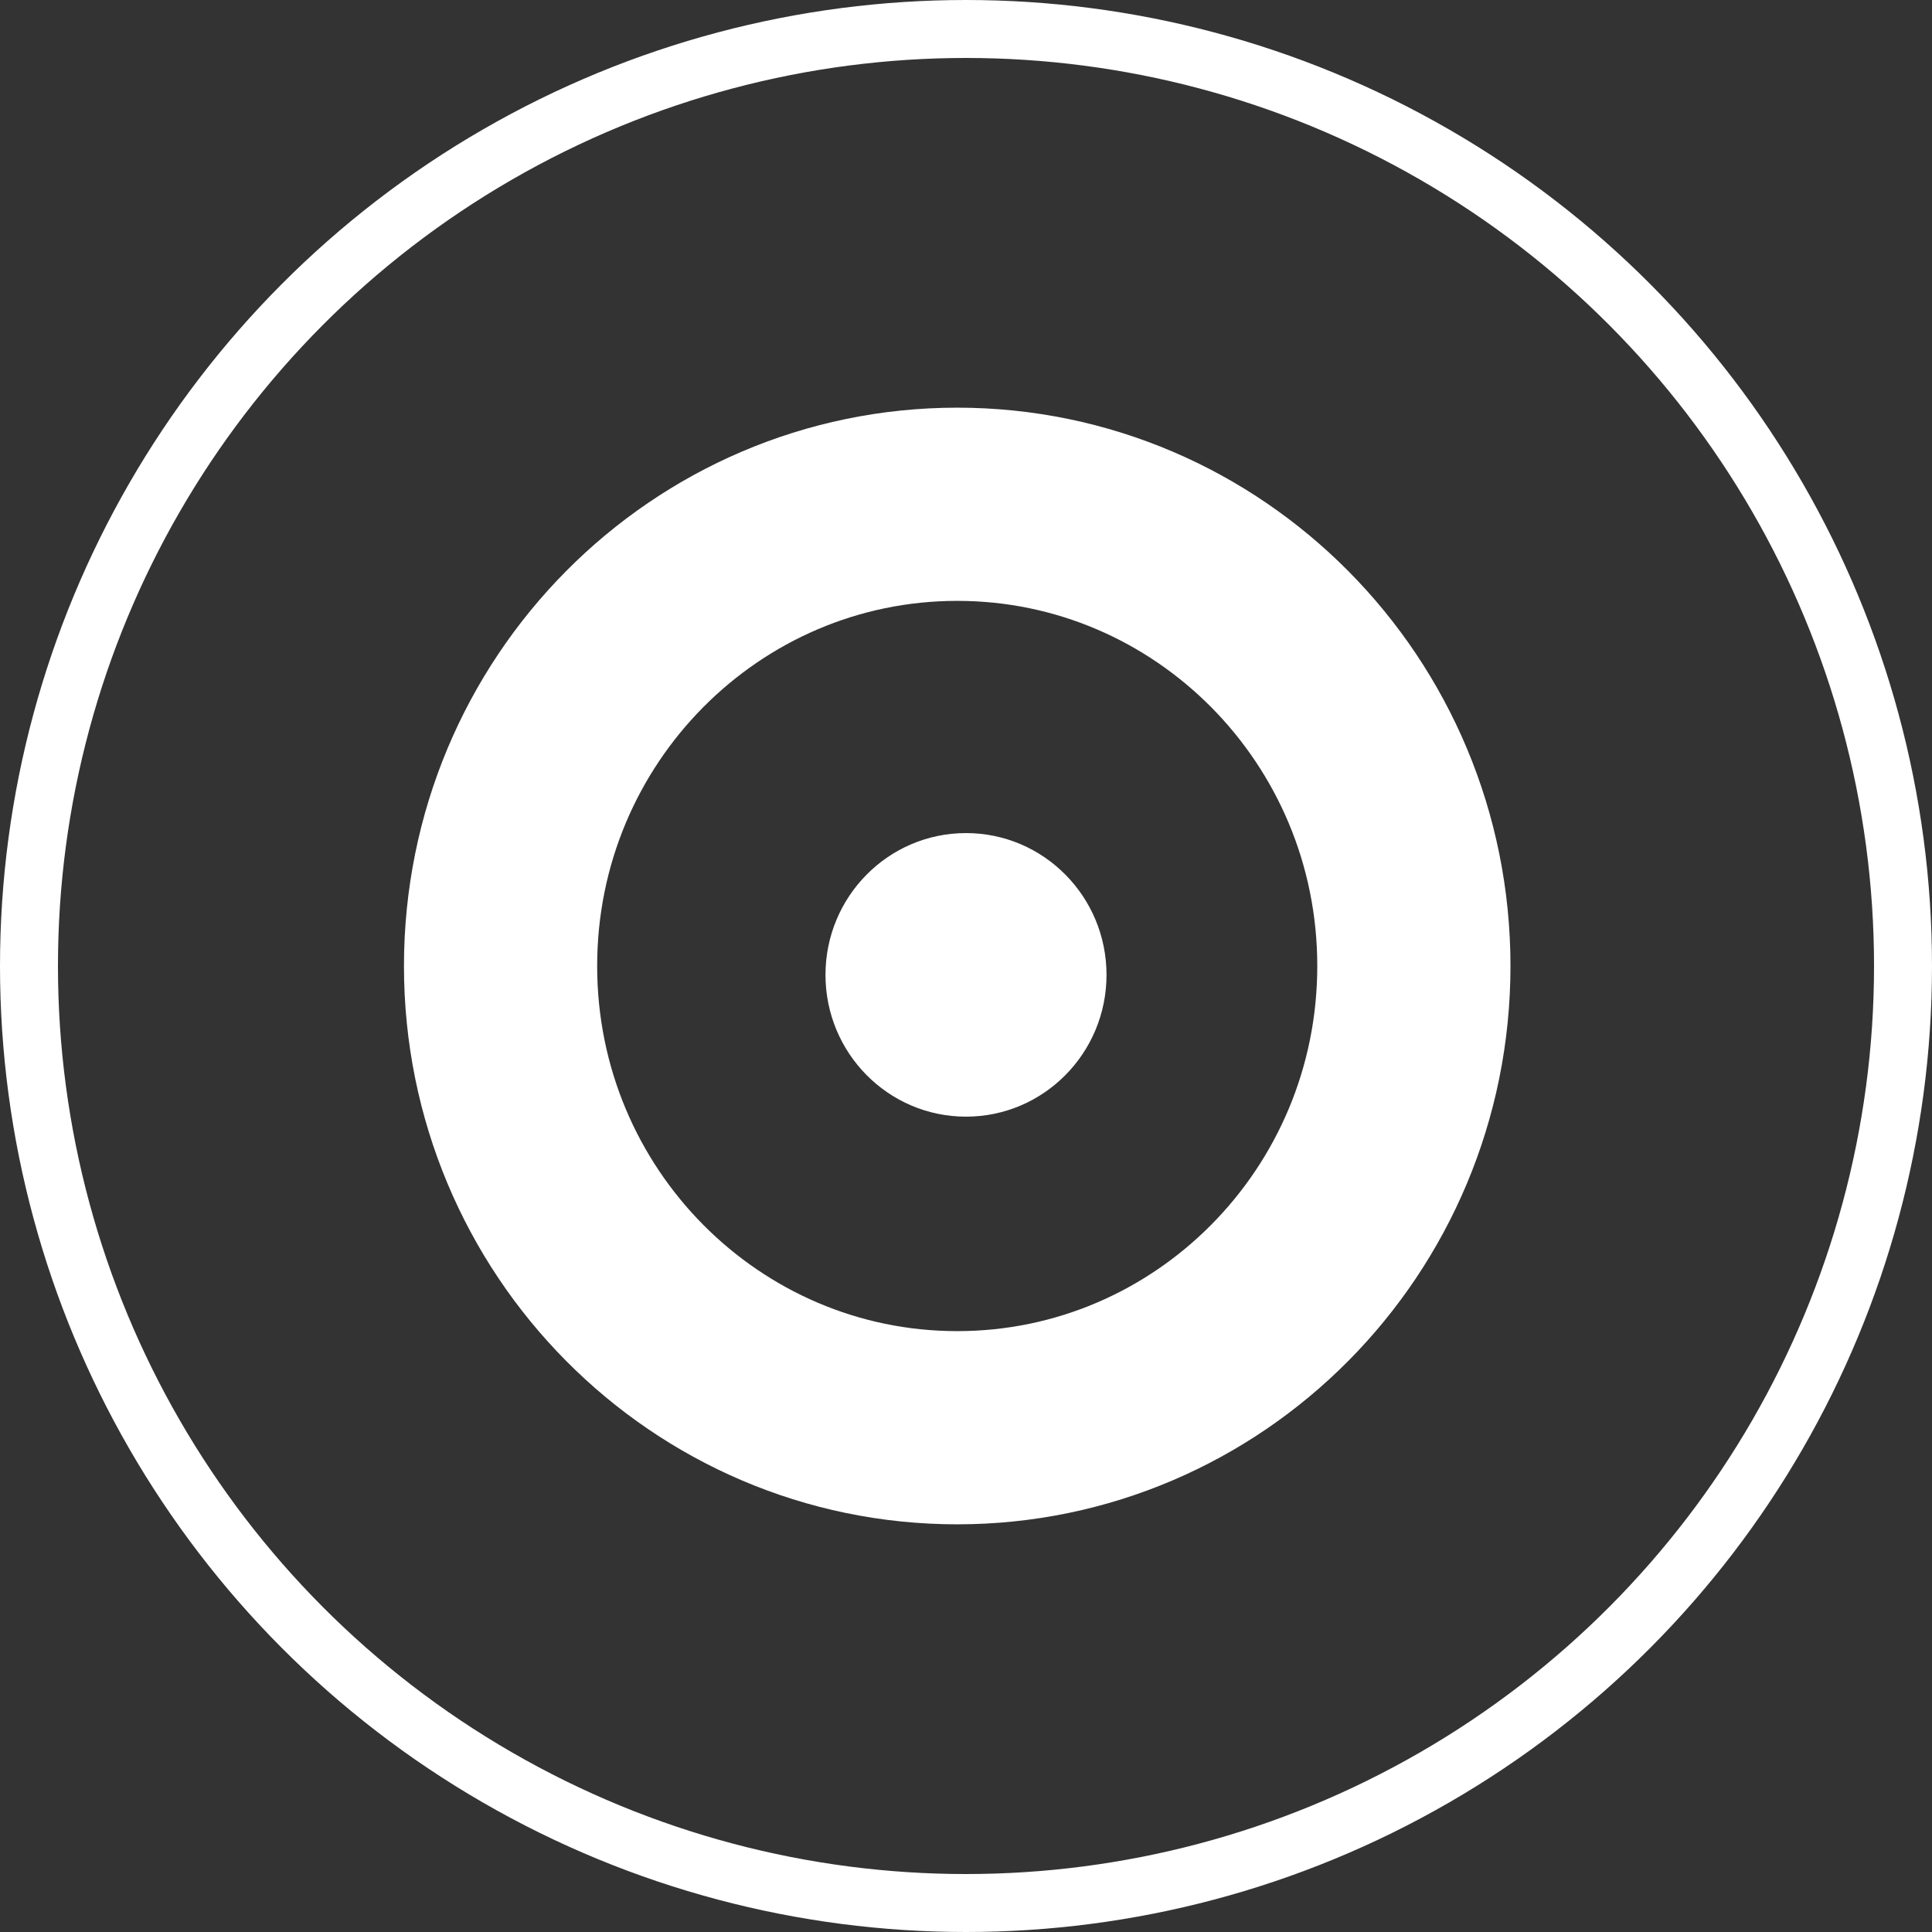 <svg width="100" height="100" viewBox="0 0 100 100" fill="none" xmlns="http://www.w3.org/2000/svg">
<rect x="0" y="0" width="100" height="100" fill="#333333" stroke="none"/>
<circle cx="50" cy="50" r="48.5" stroke="white" stroke-width="3"/>
<path d="M49.546 26.101C62.557 26.101 73.182 36.758 73.182 50.001C73.181 63.242 62.557 73.899 49.546 73.899C36.535 73.899 25.909 63.243 25.909 50.001C25.909 36.758 36.535 26.101 49.546 26.101Z" stroke="white" stroke-width="10"/>
<ellipse cx="50" cy="50.459" rx="7.273" ry="7.339" fill="white"/>
</svg>
